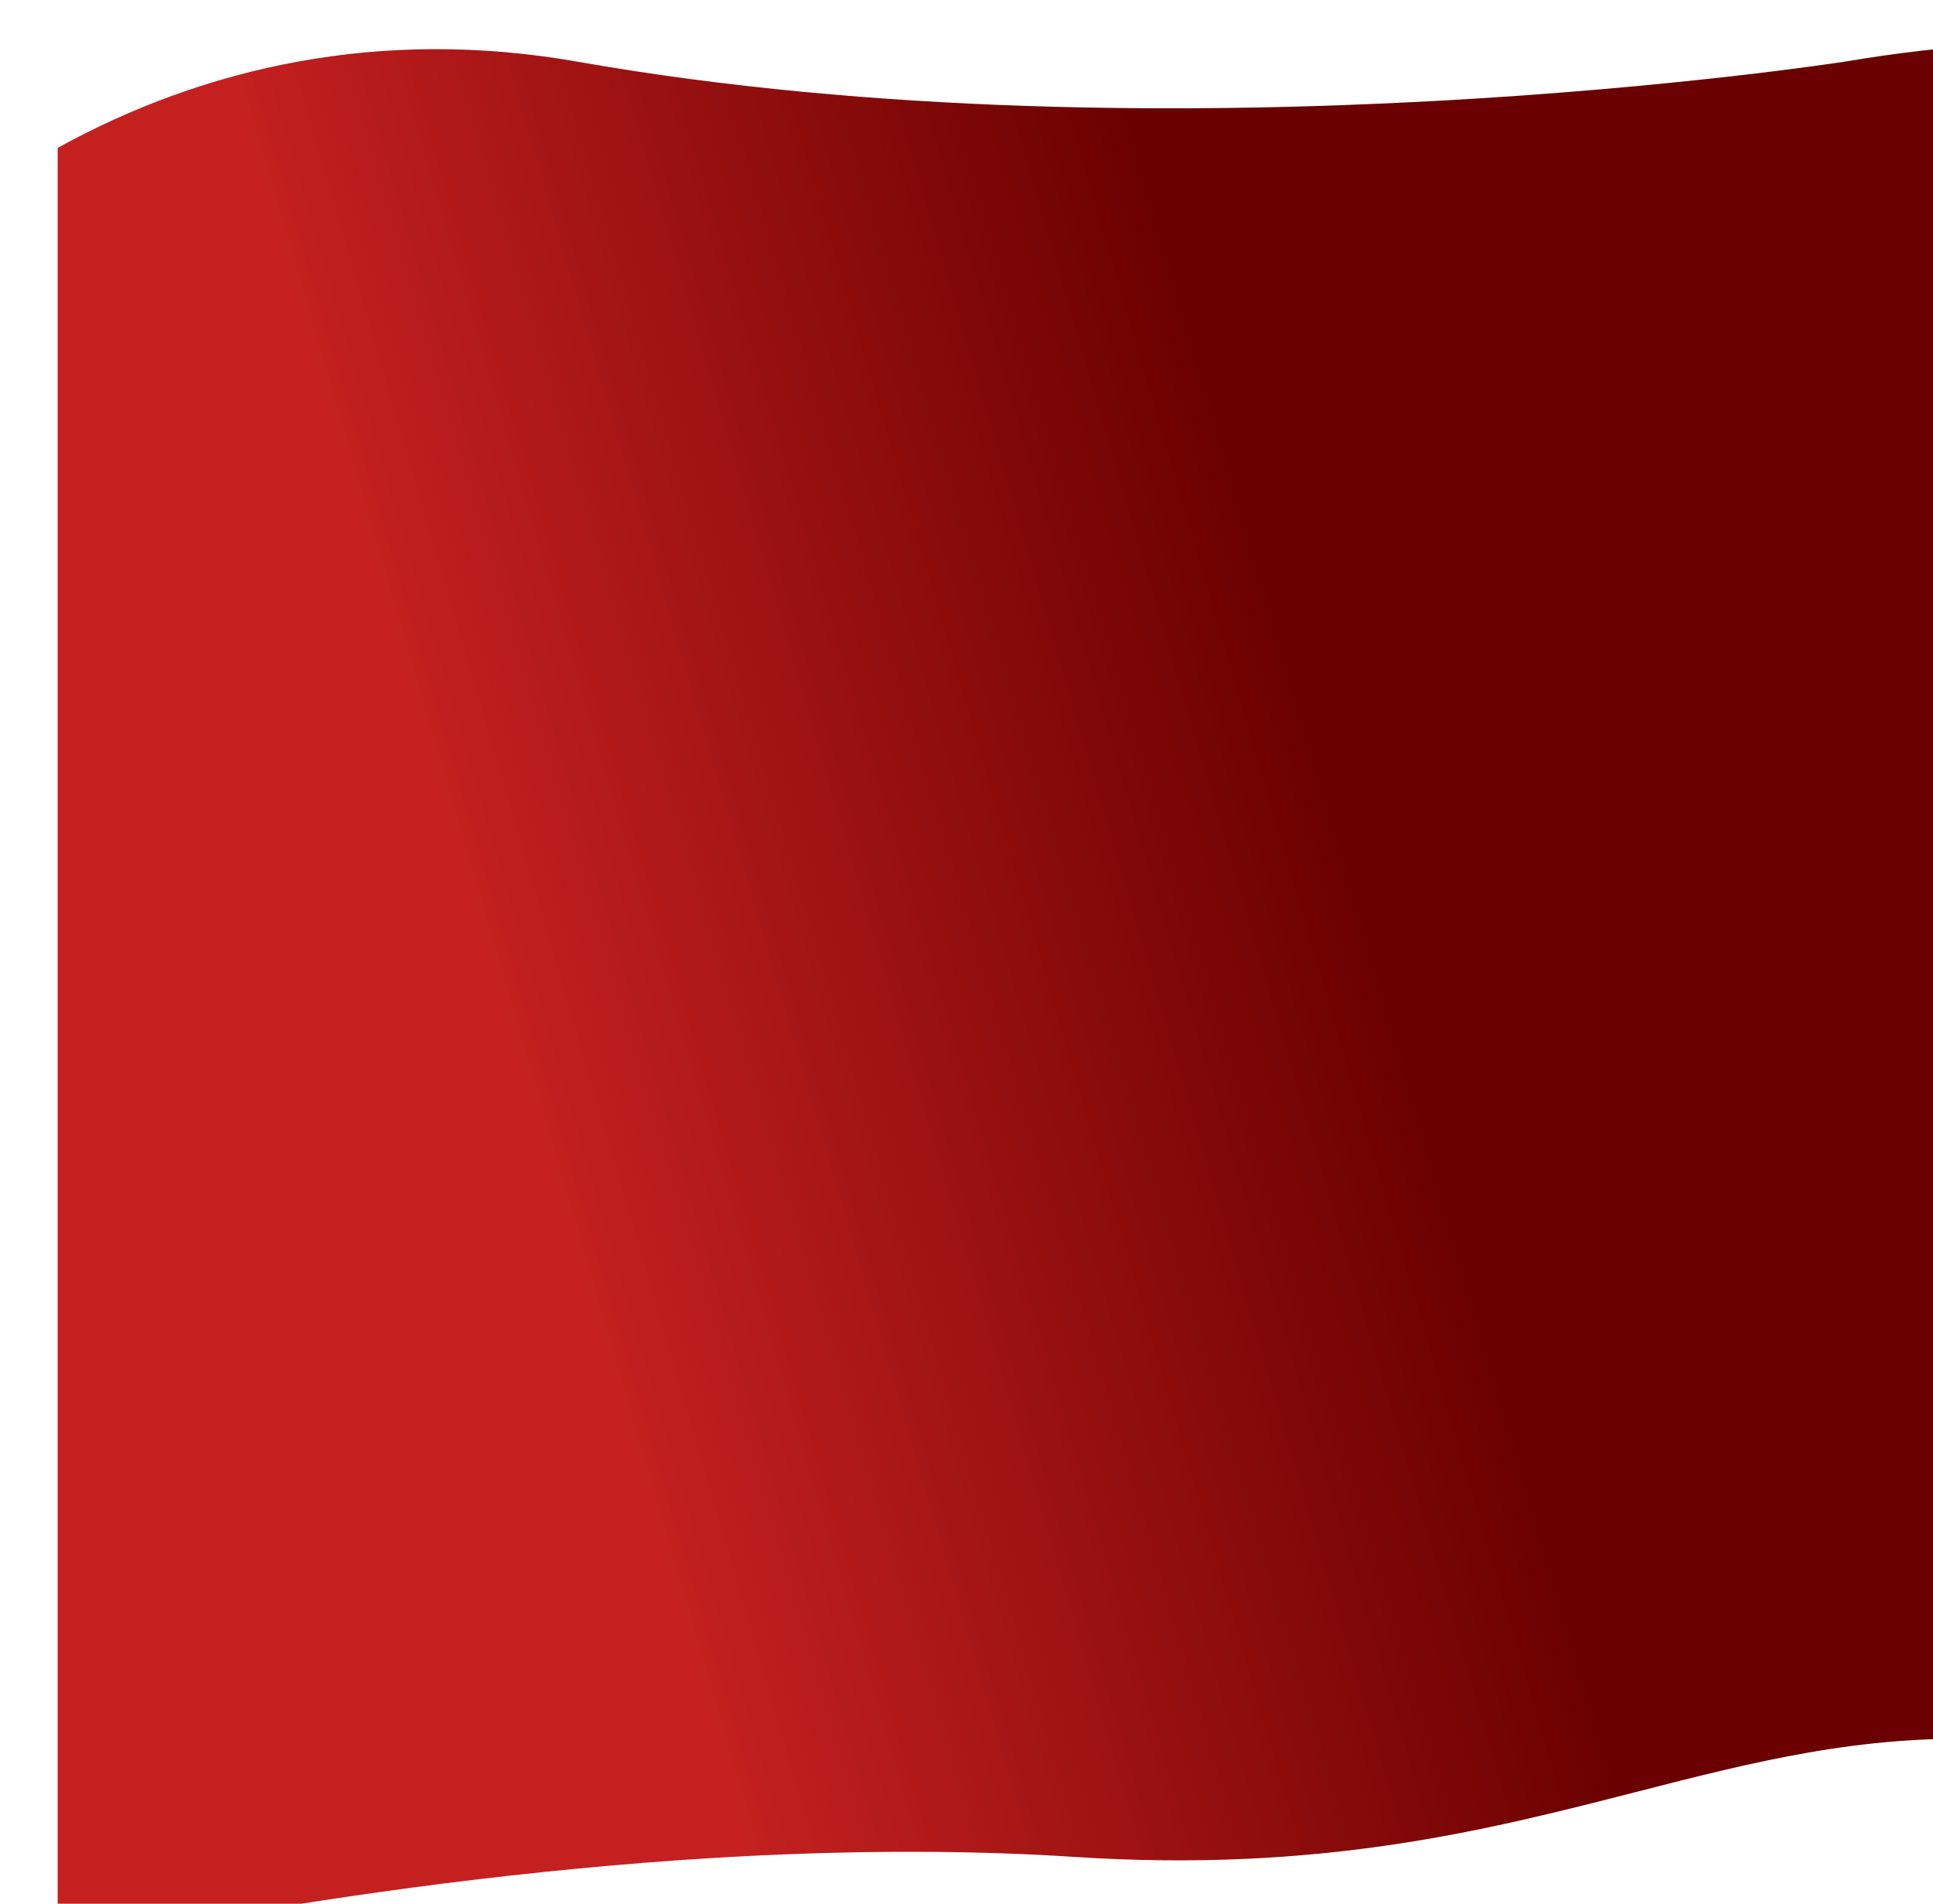 <svg width="1440" height="1418" viewBox="0 0 1440 1418" fill="none" xmlns="http://www.w3.org/2000/svg">
<g filter="url(#filter0_i_346_77)">
<path d="M1440.94 0.302C1408.05 2.121 1371.82 6.254 1331.87 12.973C1331.87 12.973 831.374 91.044 388.375 12.973C241.467 -12.917 110.156 16.958 0.938 77.147V1417.86C170.066 1382.91 477.161 1331.8 758.376 1350.04C941.542 1361.93 1065.05 1330.29 1176.7 1301.7C1264.37 1279.25 1344.74 1258.66 1440.94 1262.5V0.302Z" fill="url(#paint0_linear_346_77)"/>
</g>
<defs>
<filter id="filter0_i_346_77" x="0.938" y="0.302" width="1482" height="1450.56" filterUnits="userSpaceOnUse" color-interpolation-filters="sRGB">
<feFlood flood-opacity="0" result="BackgroundImageFix"/>
<feBlend mode="normal" in="SourceGraphic" in2="BackgroundImageFix" result="shape"/>
<feColorMatrix in="SourceAlpha" type="matrix" values="0 0 0 0 0 0 0 0 0 0 0 0 0 0 0 0 0 0 127 0" result="hardAlpha"/>
<feOffset dx="42" dy="33"/>
<feGaussianBlur stdDeviation="22.5"/>
<feComposite in2="hardAlpha" operator="arithmetic" k2="-1" k3="1"/>
<feColorMatrix type="matrix" values="0 0 0 0 0 0 0 0 0 0 0 0 0 0 0 0 0 0 0.25 0"/>
<feBlend mode="normal" in2="shape" result="effect1_innerShadow_346_77"/>
</filter>
<linearGradient id="paint0_linear_346_77" x1="1519.7" y1="283.424" x2="306.536" y2="638.163" gradientUnits="userSpaceOnUse">
<stop offset="0.034" stop-color="#6A0000"/>
<stop offset="0.49" stop-color="#6A0000"/>
<stop offset="1" stop-color="#C42020"/>
</linearGradient>
</defs>
</svg>
